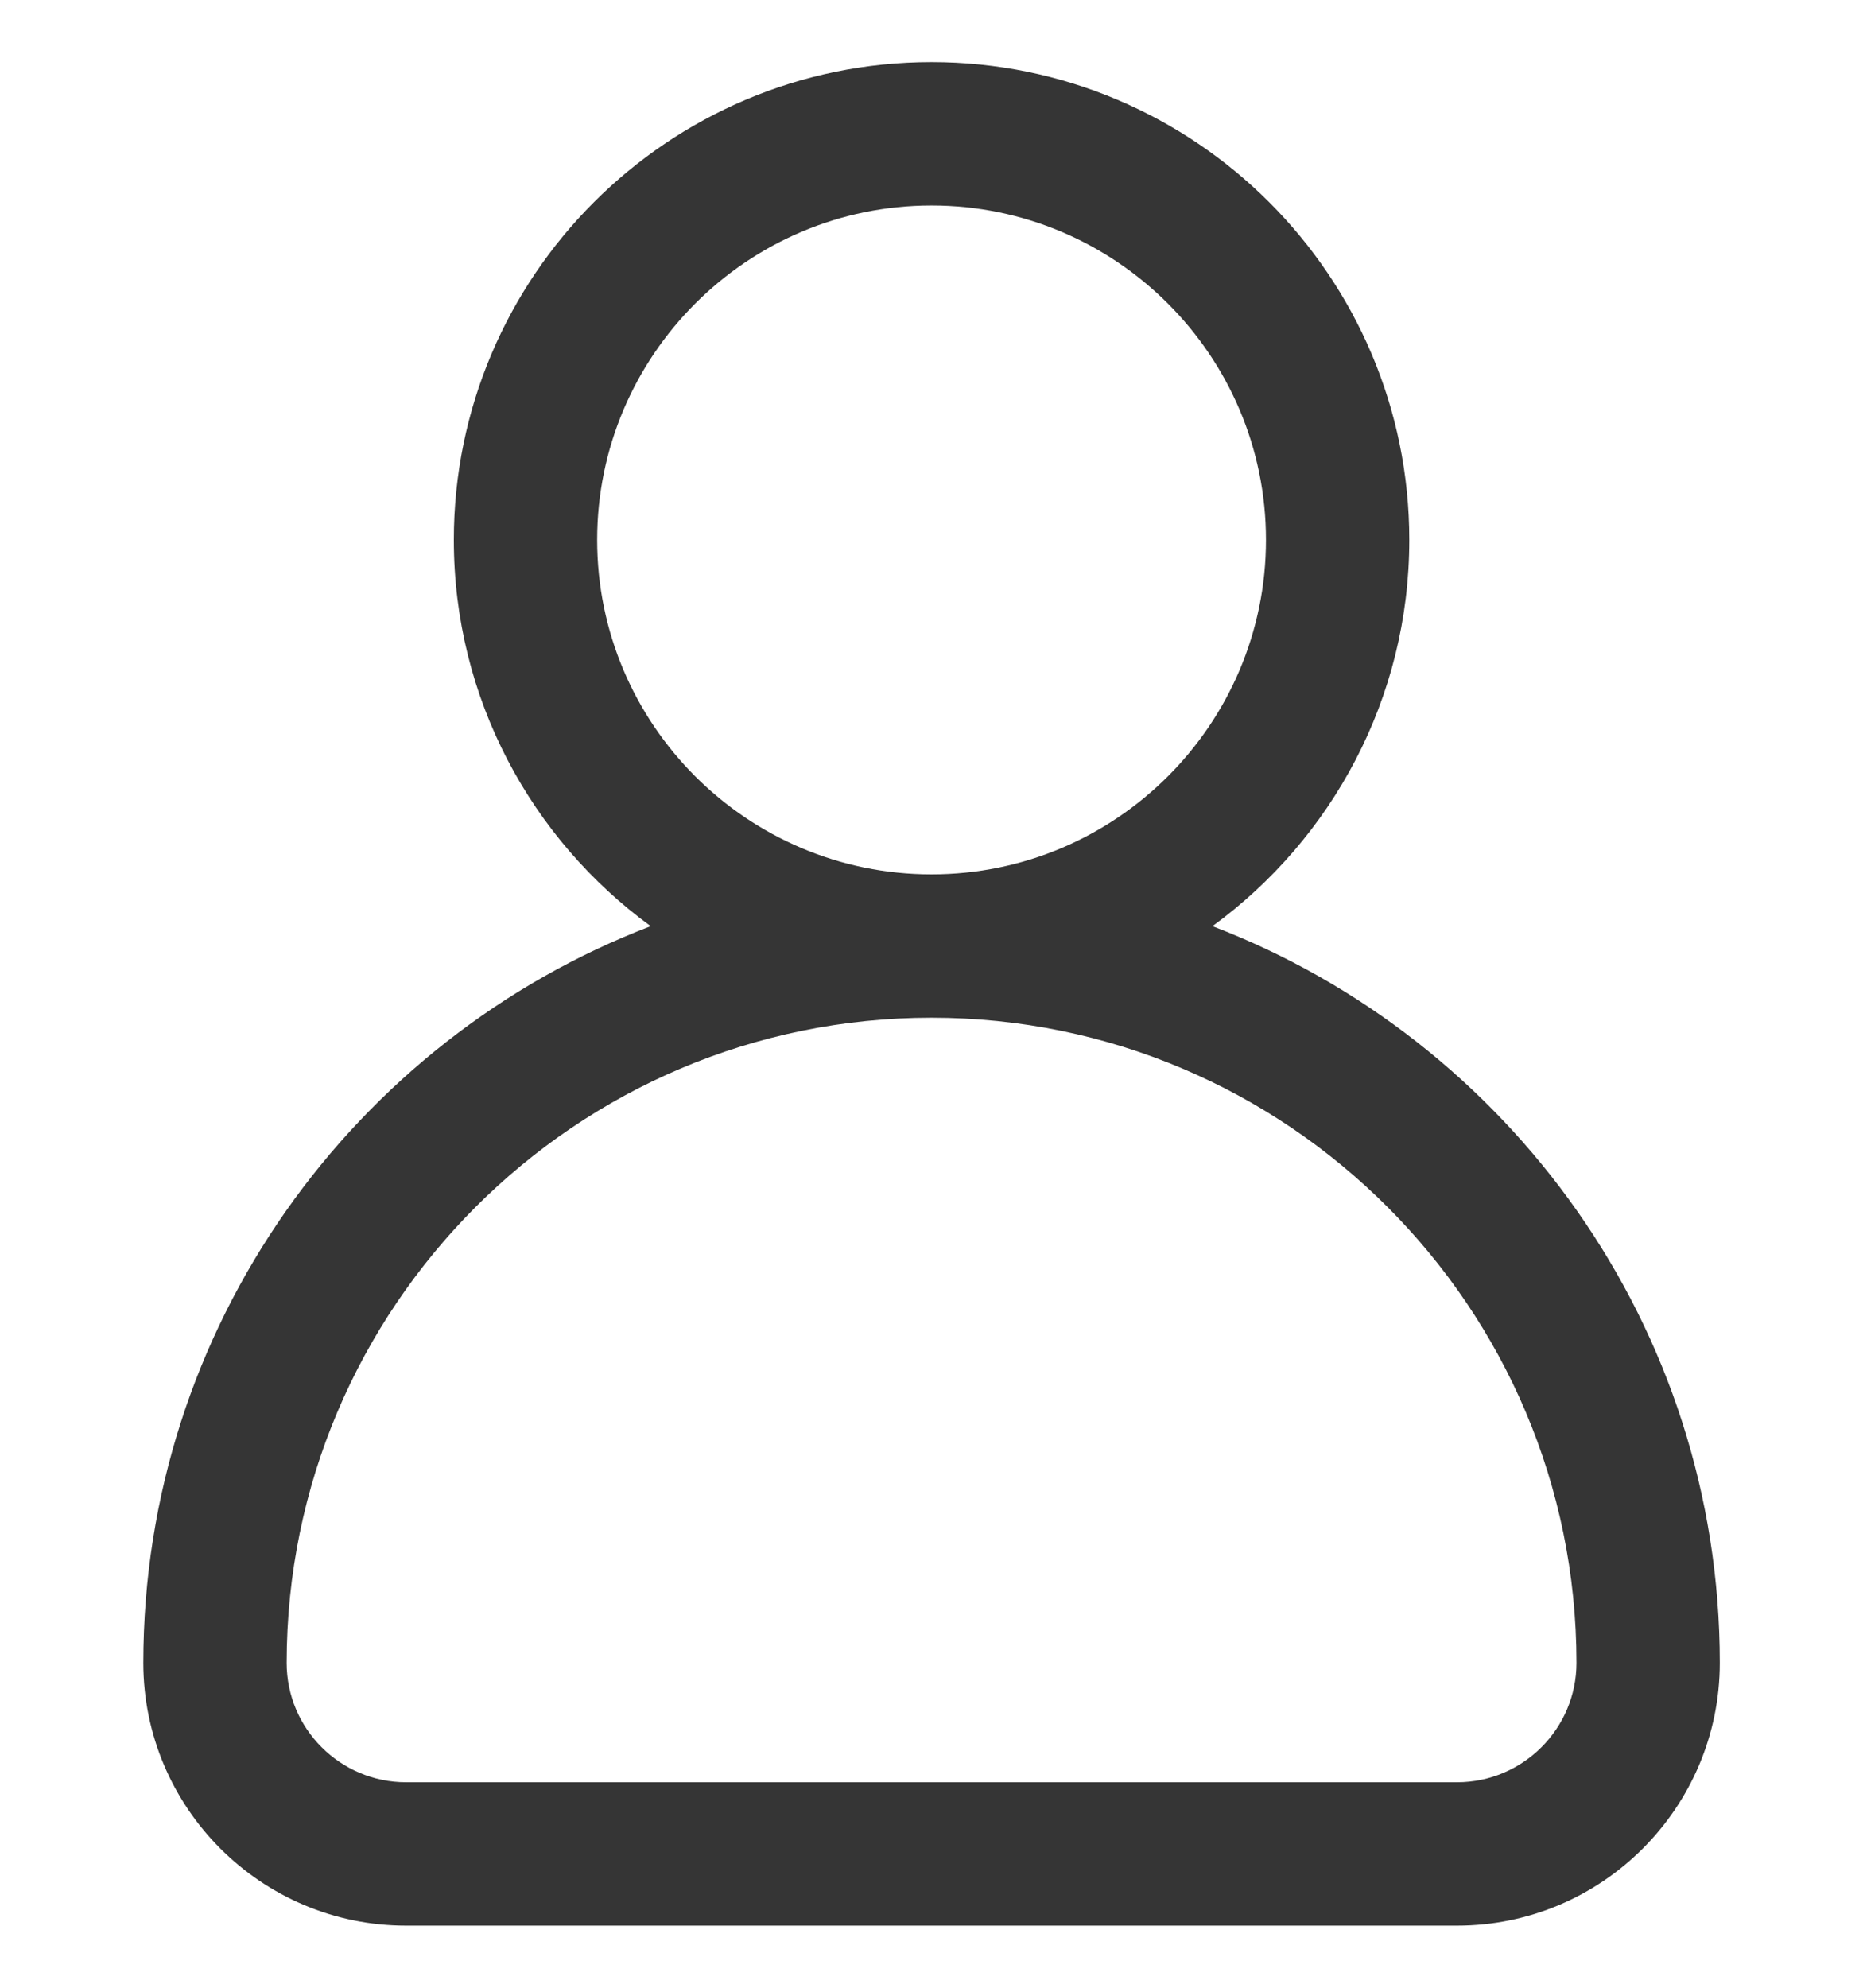 <svg width="15" height="16" viewBox="0 0 15 16" fill="none" xmlns="http://www.w3.org/2000/svg">
<g id="Avatar" clip-path="url(#clip0_353_1841)">
<g id="Group">
<g id="Group_2">
<path id="Vector" d="M9.762 7.455C10.722 6.755 11.347 5.622 11.347 4.346C11.347 2.225 9.621 0.5 7.5 0.5C5.38 0.5 3.654 2.225 3.654 4.346C3.654 5.622 4.279 6.755 5.239 7.455C2.853 8.368 1.154 10.682 1.154 13.385C1.154 14.551 2.103 15.5 3.27 15.5H11.731C12.898 15.5 13.847 14.551 13.847 13.385C13.847 10.682 12.148 8.368 9.762 7.455ZM4.808 4.346C4.808 2.862 6.016 1.654 7.5 1.654C8.985 1.654 10.193 2.862 10.193 4.346C10.193 5.831 8.985 7.038 7.5 7.038C6.016 7.038 4.808 5.831 4.808 4.346ZM11.731 14.346H3.27C2.739 14.346 2.308 13.915 2.308 13.385C2.308 10.521 4.637 8.192 7.5 8.192C10.364 8.192 12.693 10.521 12.693 13.385C12.693 13.915 12.261 14.346 11.731 14.346Z" fill="#353535"/>
</g>
</g>
</g>
<defs>
<clipPath id="clip0_353_1841">
<rect width="15" height="15" fill="white" transform="translate(0 0.5)"/>
</clipPath>
</defs>
</svg>
